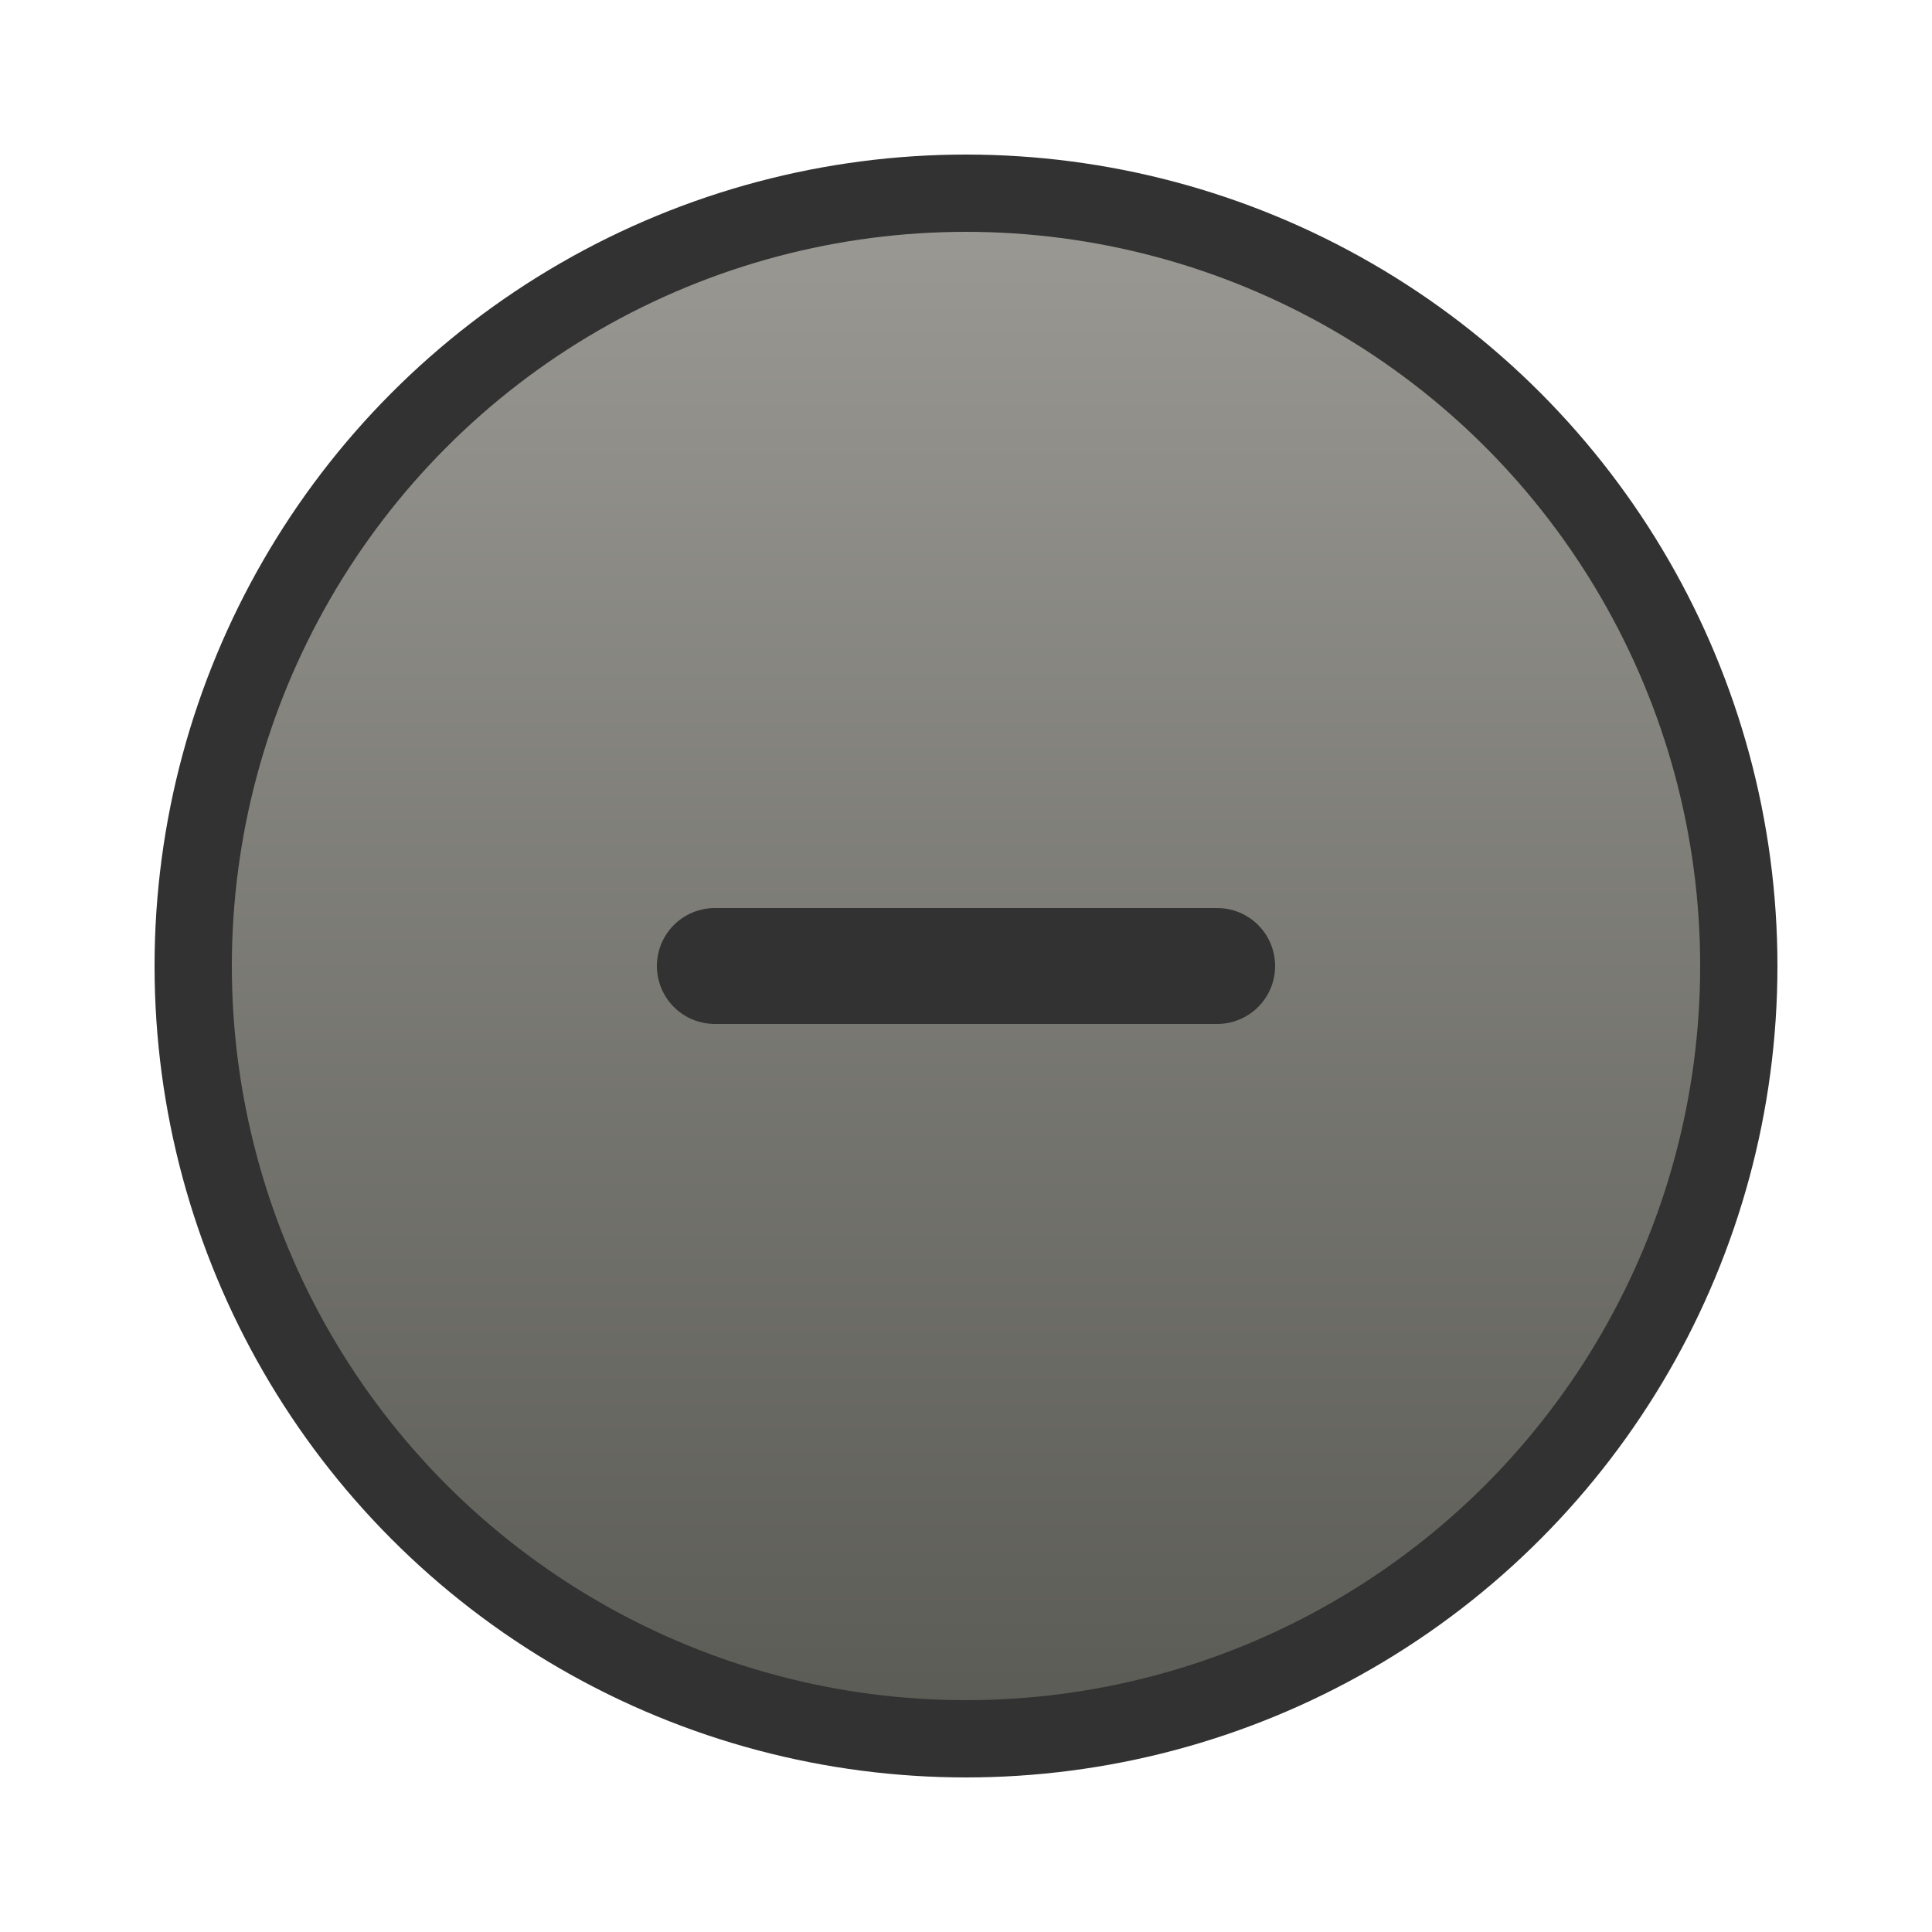 <svg xmlns="http://www.w3.org/2000/svg" viewBox="0 0 50 50">
  <defs>
    <linearGradient id="fill-gradient" x1="0" x2="0" y1="0" y2="1">
      <stop offset="0%" stop-color="#9a9993" />
      <stop offset="100%" stop-color="#5b5b56" />
    </linearGradient>
  </defs>
  <circle cx="50%" cy="50%" r="40%" fill="url(#fill-gradient)" stroke-width="2" stroke="#323232" />
  <line x1="37%" y1="50%" x2="63%" y2="50%" stroke-linecap="round" stroke="#323232" stroke-width="3" />
</svg>